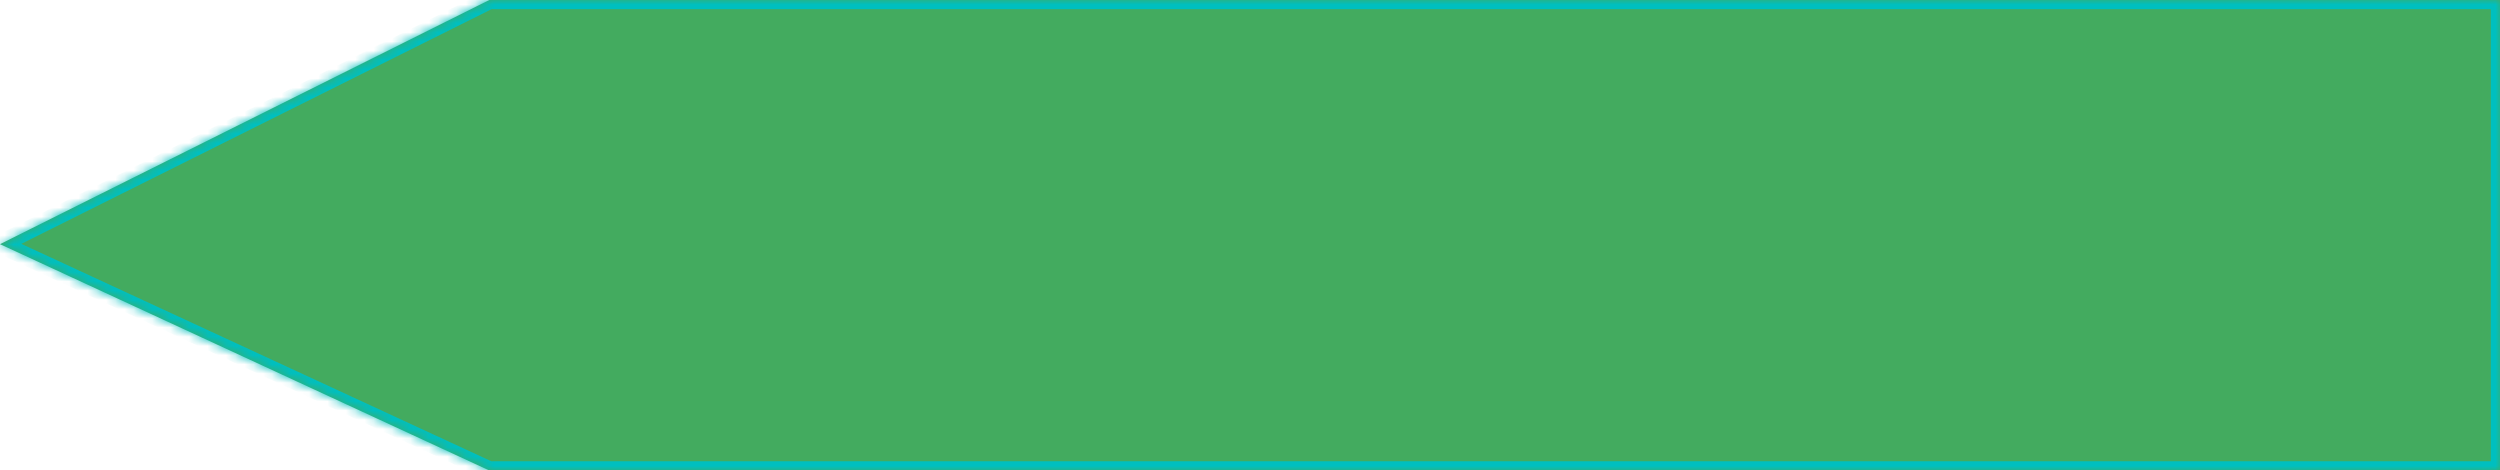 ﻿<?xml version="1.0" encoding="utf-8"?>
<svg version="1.1" width="271px" height="51px" xmlns:xlink="http://www.w3.org/1999/xlink" xmlns="http://www.w3.org/2000/svg">
  <defs>
    <mask fill="white" id="clip33">
      <path d="M 0 26.468  L 53.038 0  L 271 0  L 271 51  L 53.038 51  L 0 26.468  Z " fill-rule="evenodd" />
    </mask>
  </defs>
  <g transform="translate(-40 -369 )">
    <path d="M 0 26.468  L 53.038 0  L 271 0  L 271 51  L 53.038 51  L 0 26.468  Z " fill-rule="nonzero" fill="#008d27" stroke="none" fill-opacity="0.737" transform="matrix(1 0 0 1 40 369 )" />
    <path d="M 0 26.468  L 53.038 0  L 271 0  L 271 51  L 53.038 51  L 0 26.468  Z " stroke-width="2" stroke="#00bfbf" fill="none" transform="matrix(1 0 0 1 40 369 )" mask="url(#clip33)" />
  </g>
</svg>